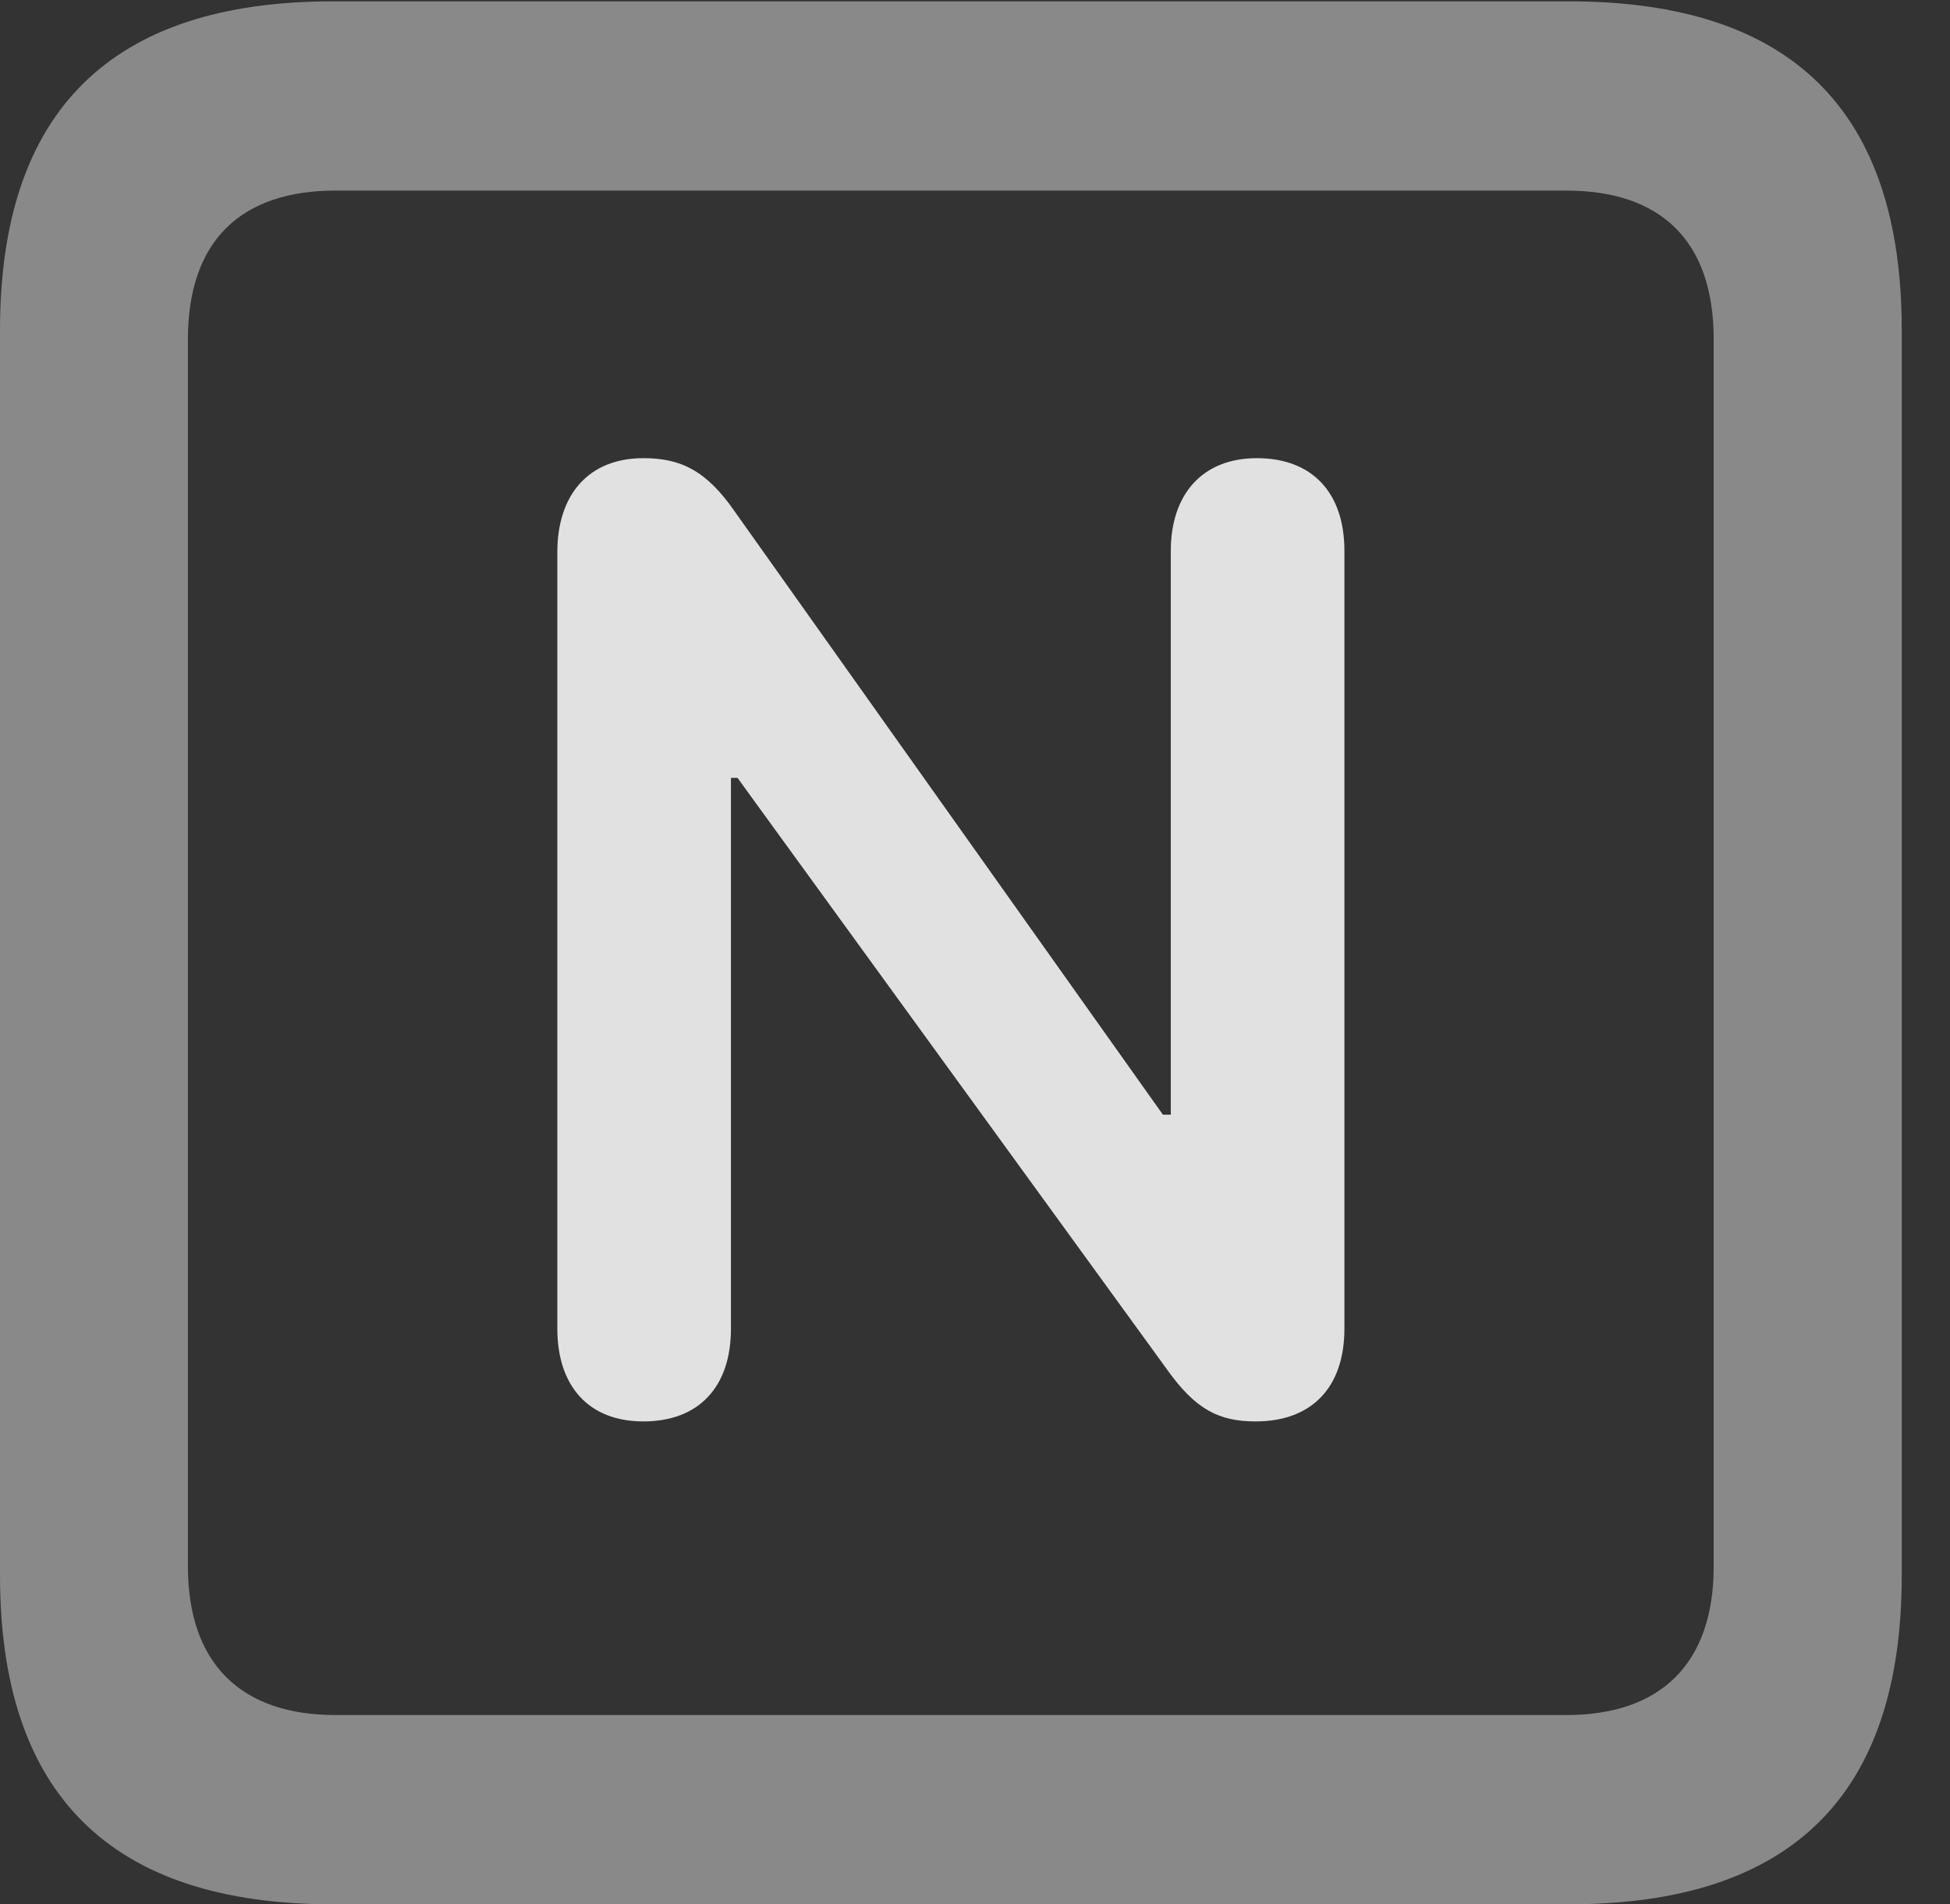 <?xml version="1.0" encoding="UTF-8"?>
<!--Generator: Apple Native CoreSVG 341-->
<!DOCTYPE svg
PUBLIC "-//W3C//DTD SVG 1.1//EN"
       "http://www.w3.org/Graphics/SVG/1.1/DTD/svg11.dtd">
<svg version="1.1" xmlns="http://www.w3.org/2000/svg" xmlns:xlink="http://www.w3.org/1999/xlink" viewBox="0 0 14.59 14.248">
 <rect x="0" y="0" width="14.59" height="14.248" fill="#333333" stroke="none"/>
 <g>
  <rect height="14.248" opacity="0" width="14.59" x="0" y="0"/>
  <path d="M2.49 14.248L11.738 14.248C13.408 14.248 14.229 13.428 14.229 11.787L14.229 2.471C14.229 0.83 13.408 0.01 11.738 0.01L2.49 0.01C0.83 0.01 0 0.83 0 2.471L0 11.787C0 13.428 0.83 14.248 2.49 14.248ZM2.51 12.832C1.807 12.832 1.406 12.451 1.406 11.719L1.406 2.539C1.406 1.797 1.807 1.426 2.51 1.426L11.719 1.426C12.422 1.426 12.822 1.797 12.822 2.539L12.822 11.719C12.822 12.451 12.422 12.832 11.719 12.832Z" fill="white" fill-opacity="0.425"/>
  <path d="M4.814 10.635C5.225 10.635 5.469 10.381 5.469 9.941L5.469 5.82L5.518 5.82L8.73 10.244C8.945 10.547 9.121 10.635 9.395 10.635C9.814 10.635 10.059 10.381 10.059 9.941L10.059 4.121C10.059 3.682 9.814 3.428 9.404 3.428C8.994 3.428 8.76 3.701 8.76 4.121L8.76 8.34L8.701 8.34L5.498 3.828C5.283 3.516 5.088 3.428 4.814 3.428C4.404 3.428 4.17 3.701 4.17 4.131L4.17 9.941C4.17 10.371 4.404 10.635 4.814 10.635Z" fill="white" fill-opacity="0.85"/>
 </g>
</svg>

